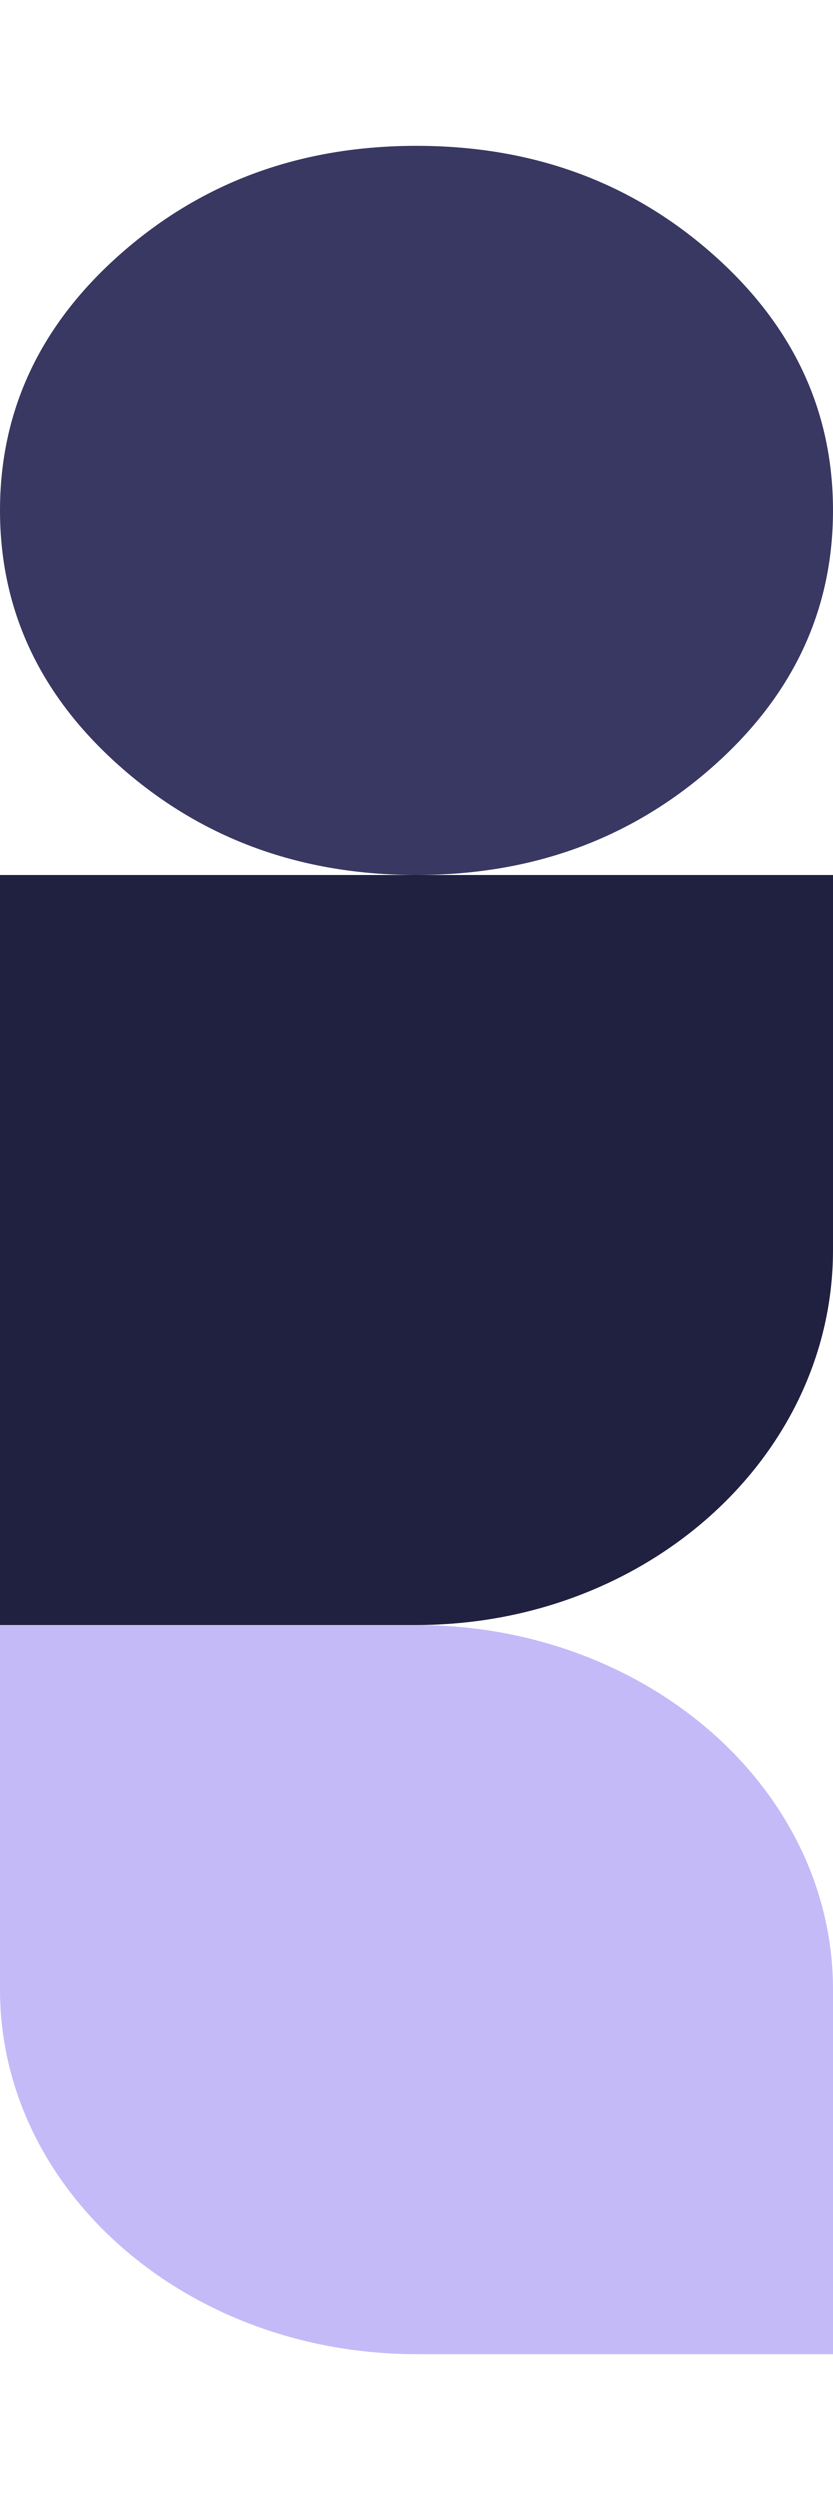 <svg width="50" height="150" viewBox="0 0 40 106" fill="none" xmlns="http://www.w3.org/2000/svg">
<path fill-rule="evenodd" clip-rule="evenodd" d="M40 17.5C40 12.668 38.047 8.543 34.142 5.126C30.237 1.709 25.523 0 20 0C14.477 0 9.763 1.709 5.858 5.126C1.953 8.543 3.8147e-06 12.668 0 17.5C3.8147e-06 22.332 1.953 26.457 5.858 29.874C9.763 33.291 14.477 35 20 35C25.523 35 30.237 33.291 34.142 29.874C38.047 26.457 40 22.332 40 17.5Z" fill="#393862"/>
<path fill-rule="evenodd" clip-rule="evenodd" d="M20 71H0V88.5C0 98.165 8.954 106 20 106H40V88.5C40 78.835 31.046 71 20 71Z" fill="#C5BAF8"/>
<path fill-rule="evenodd" clip-rule="evenodd" d="M40 35H0V71H20C31.046 71 40 62.941 40 53V35Z" fill="#202040"/>
</svg>
